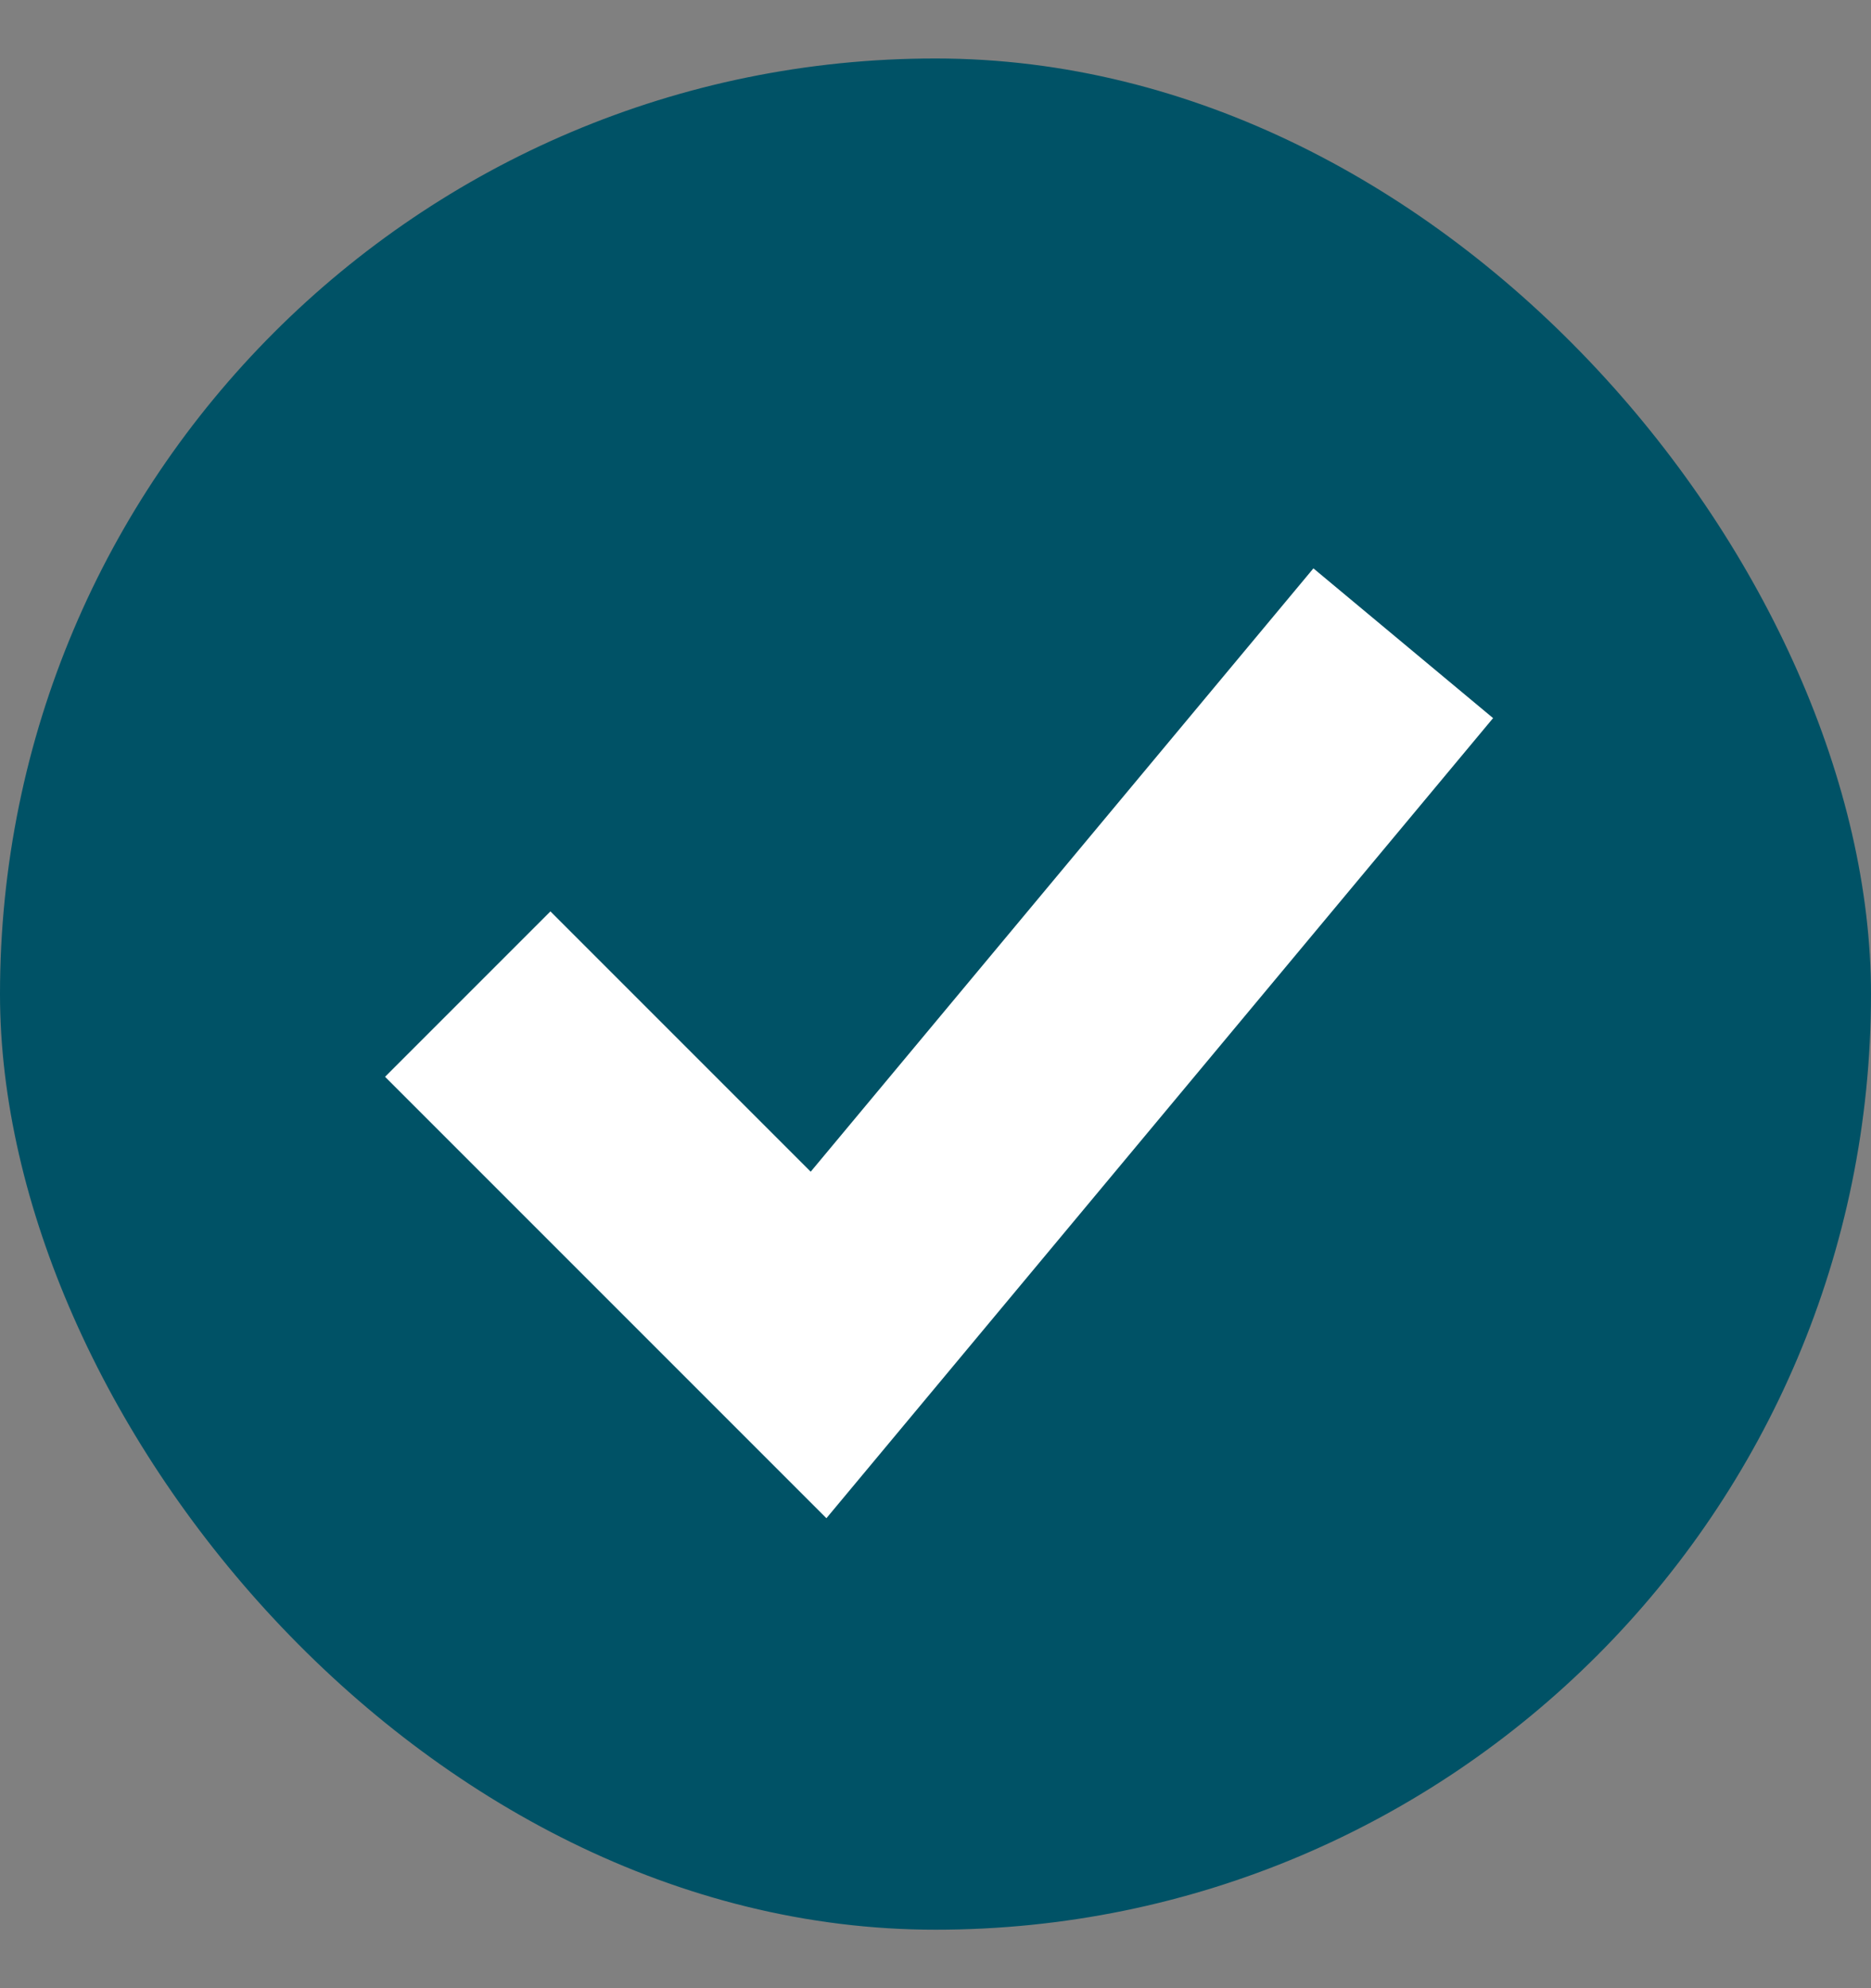 <svg width="16" height="17" viewBox="0 0 16 17" fill="none" xmlns="http://www.w3.org/2000/svg">
  <rect x="0" y="0" width="16" height="17" fill="#808080" stroke="none"/>
  <rect y="0.5" width="16" height="16" rx="8" fill="#005266" />
  <path d="M4 8.5L7 11.5L12 5.5" stroke="white" stroke-width="2" />
</svg>
